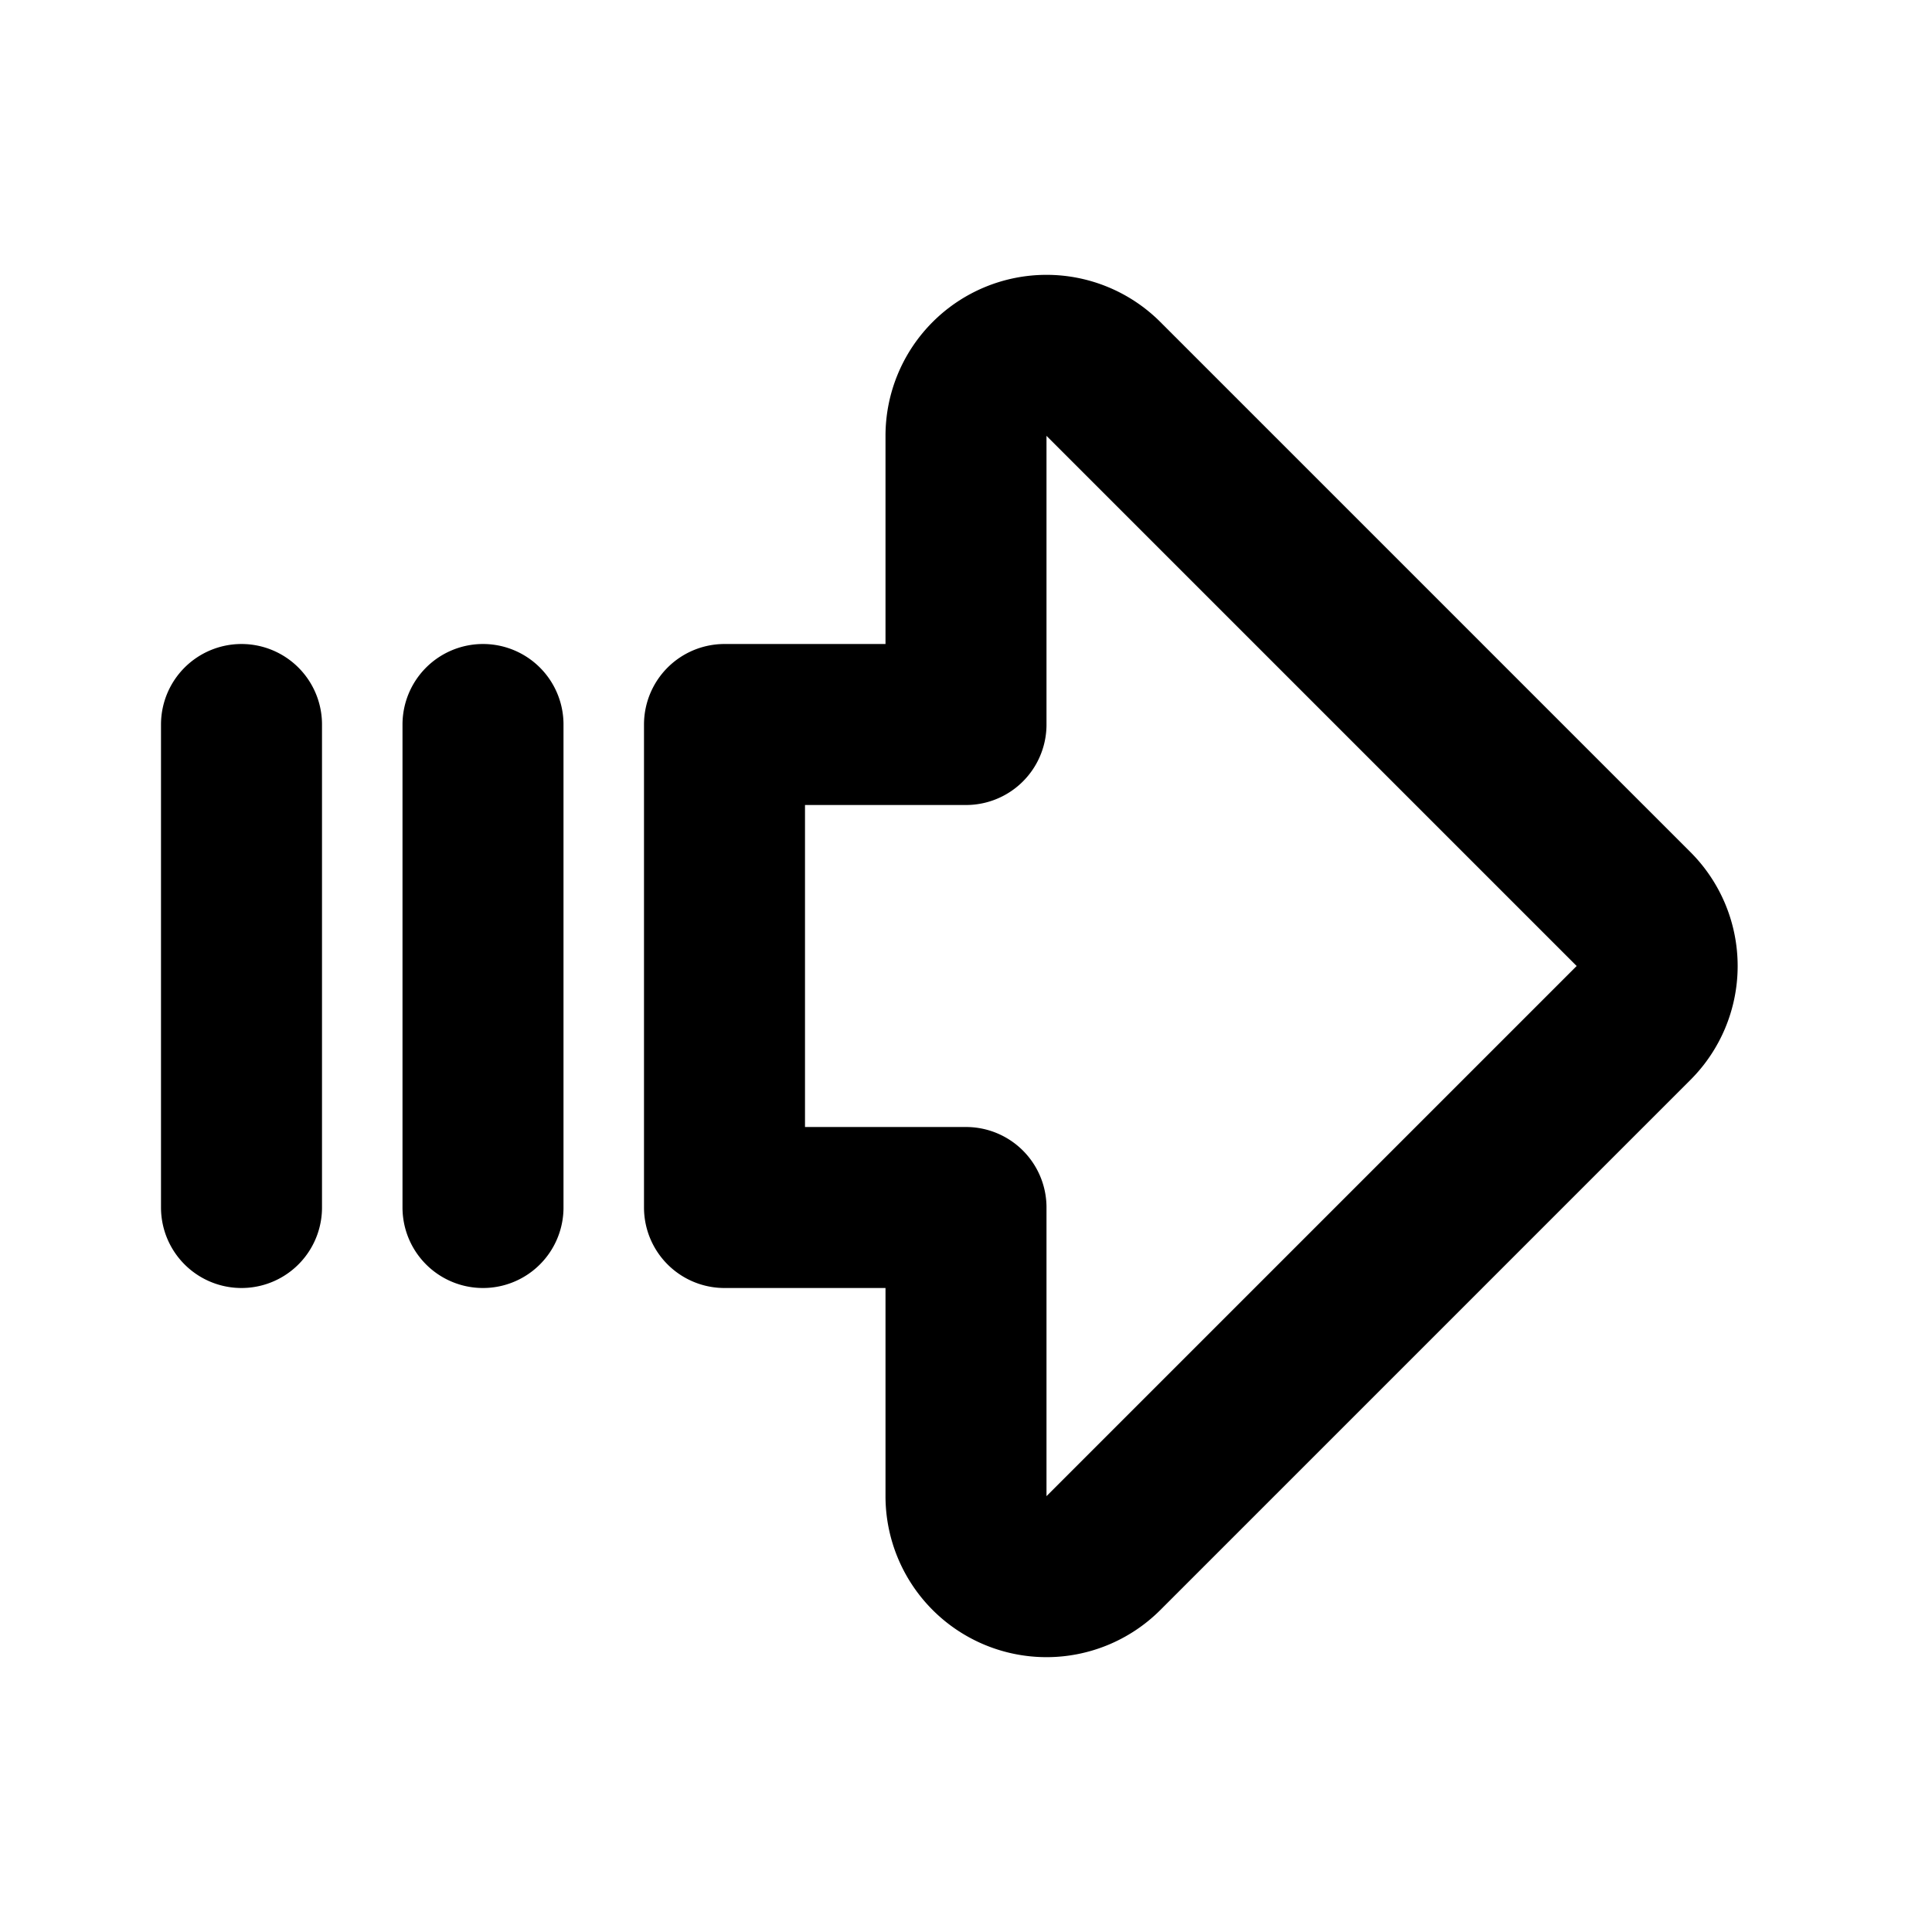 <svg xmlns="http://www.w3.org/2000/svg" fill="none" stroke="currentColor" stroke-width="2" stroke-linecap="round" stroke-linejoin="round" viewBox="0 0 24 24" width="20" height="20"><path d="M12 9V5.414a1 1 0 011.707-.707l6.586 6.586a1 1 0 010 1.414l-6.586 6.586A1 1 0 0112 18.586V15H9V9h3zM3 9v6m3-6v6"/></svg>